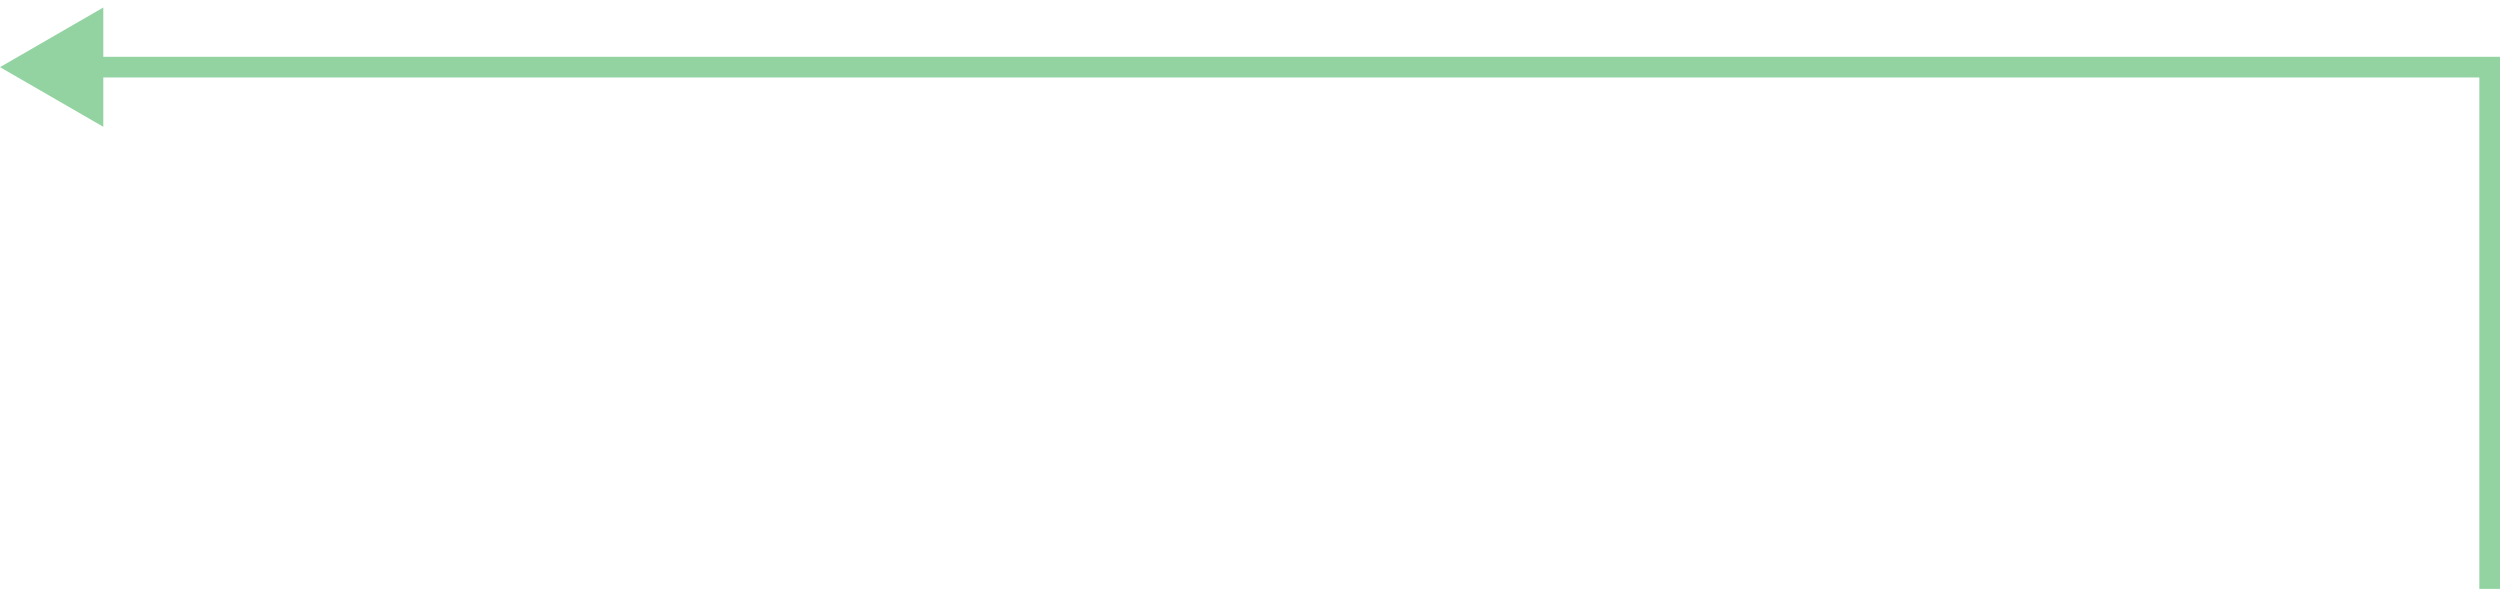 <svg width="242" height="57" viewBox="0 0 242 57" fill="none" xmlns="http://www.w3.org/2000/svg">
<path d="M241 6.5H242V5.5H241V6.5ZM0 6.5L10 12.274V0.726L0 6.5ZM242 57V6.5H240V57H242ZM241 5.5H9V7.5H241V5.5Z" fill="#93D3A2"/>
</svg>
